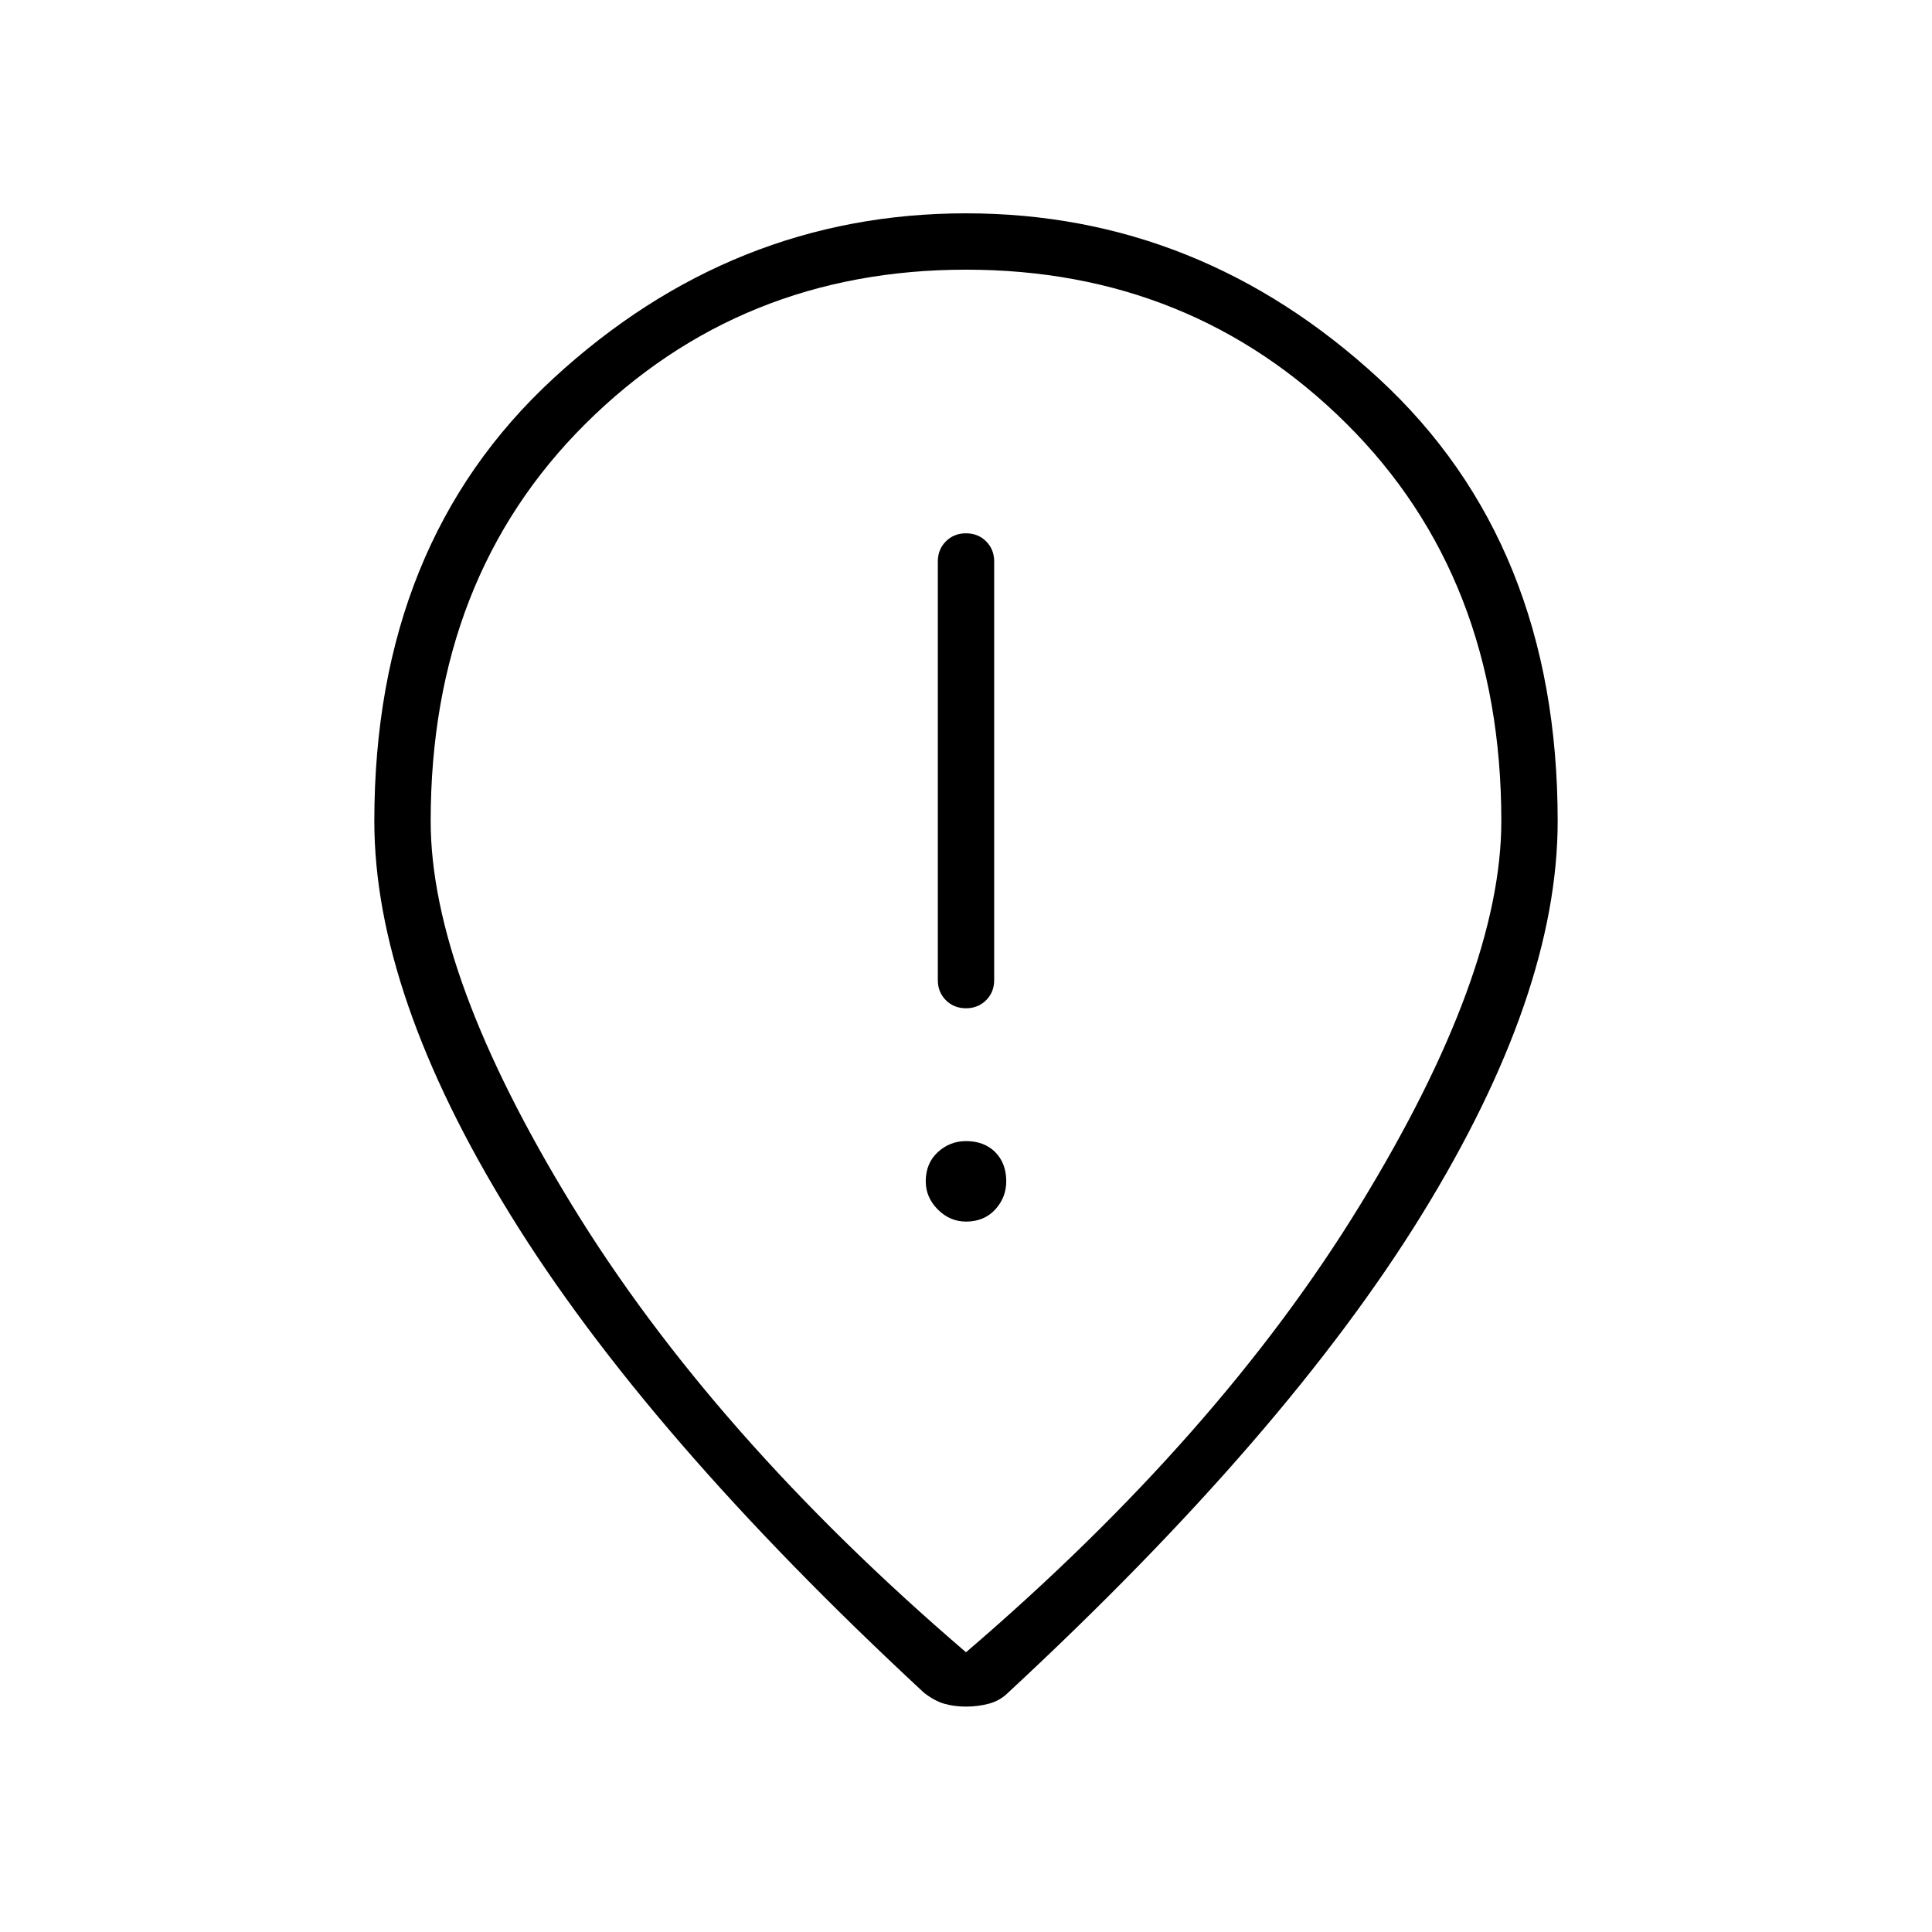 <svg xmlns="http://www.w3.org/2000/svg" height="24" width="24"><path d="M12 12.525Q12.15 12.525 12.25 12.425Q12.35 12.325 12.35 12.175V6.975Q12.35 6.825 12.25 6.725Q12.15 6.625 12 6.625Q11.85 6.625 11.75 6.725Q11.65 6.825 11.65 6.975V12.175Q11.65 12.325 11.75 12.425Q11.85 12.525 12 12.525ZM12 15.175Q12.225 15.175 12.363 15.025Q12.5 14.875 12.5 14.675Q12.5 14.45 12.363 14.312Q12.225 14.175 12 14.175Q11.8 14.175 11.65 14.312Q11.5 14.45 11.5 14.675Q11.5 14.875 11.65 15.025Q11.8 15.175 12 15.175ZM12 20.525Q15.15 17.825 16.9 14.962Q18.65 12.1 18.65 10.2Q18.65 7.175 16.725 5.262Q14.8 3.35 12 3.35Q9.2 3.35 7.275 5.262Q5.35 7.175 5.35 10.2Q5.35 12.1 7.1 14.962Q8.85 17.825 12 20.525ZM12 21.2Q11.85 21.2 11.725 21.163Q11.6 21.125 11.475 21.025Q8.025 17.825 6.338 15.087Q4.65 12.35 4.65 10.2Q4.65 6.75 6.875 4.7Q9.1 2.65 12 2.65Q14.9 2.65 17.125 4.7Q19.35 6.75 19.35 10.2Q19.35 12.35 17.663 15.087Q15.975 17.825 12.525 21.025Q12.425 21.125 12.288 21.163Q12.15 21.2 12 21.2ZM12 10.2Q12 10.2 12 10.2Q12 10.2 12 10.2Q12 10.2 12 10.2Q12 10.2 12 10.2Q12 10.2 12 10.2Q12 10.2 12 10.2Q12 10.2 12 10.2Q12 10.2 12 10.2Z"/></svg>